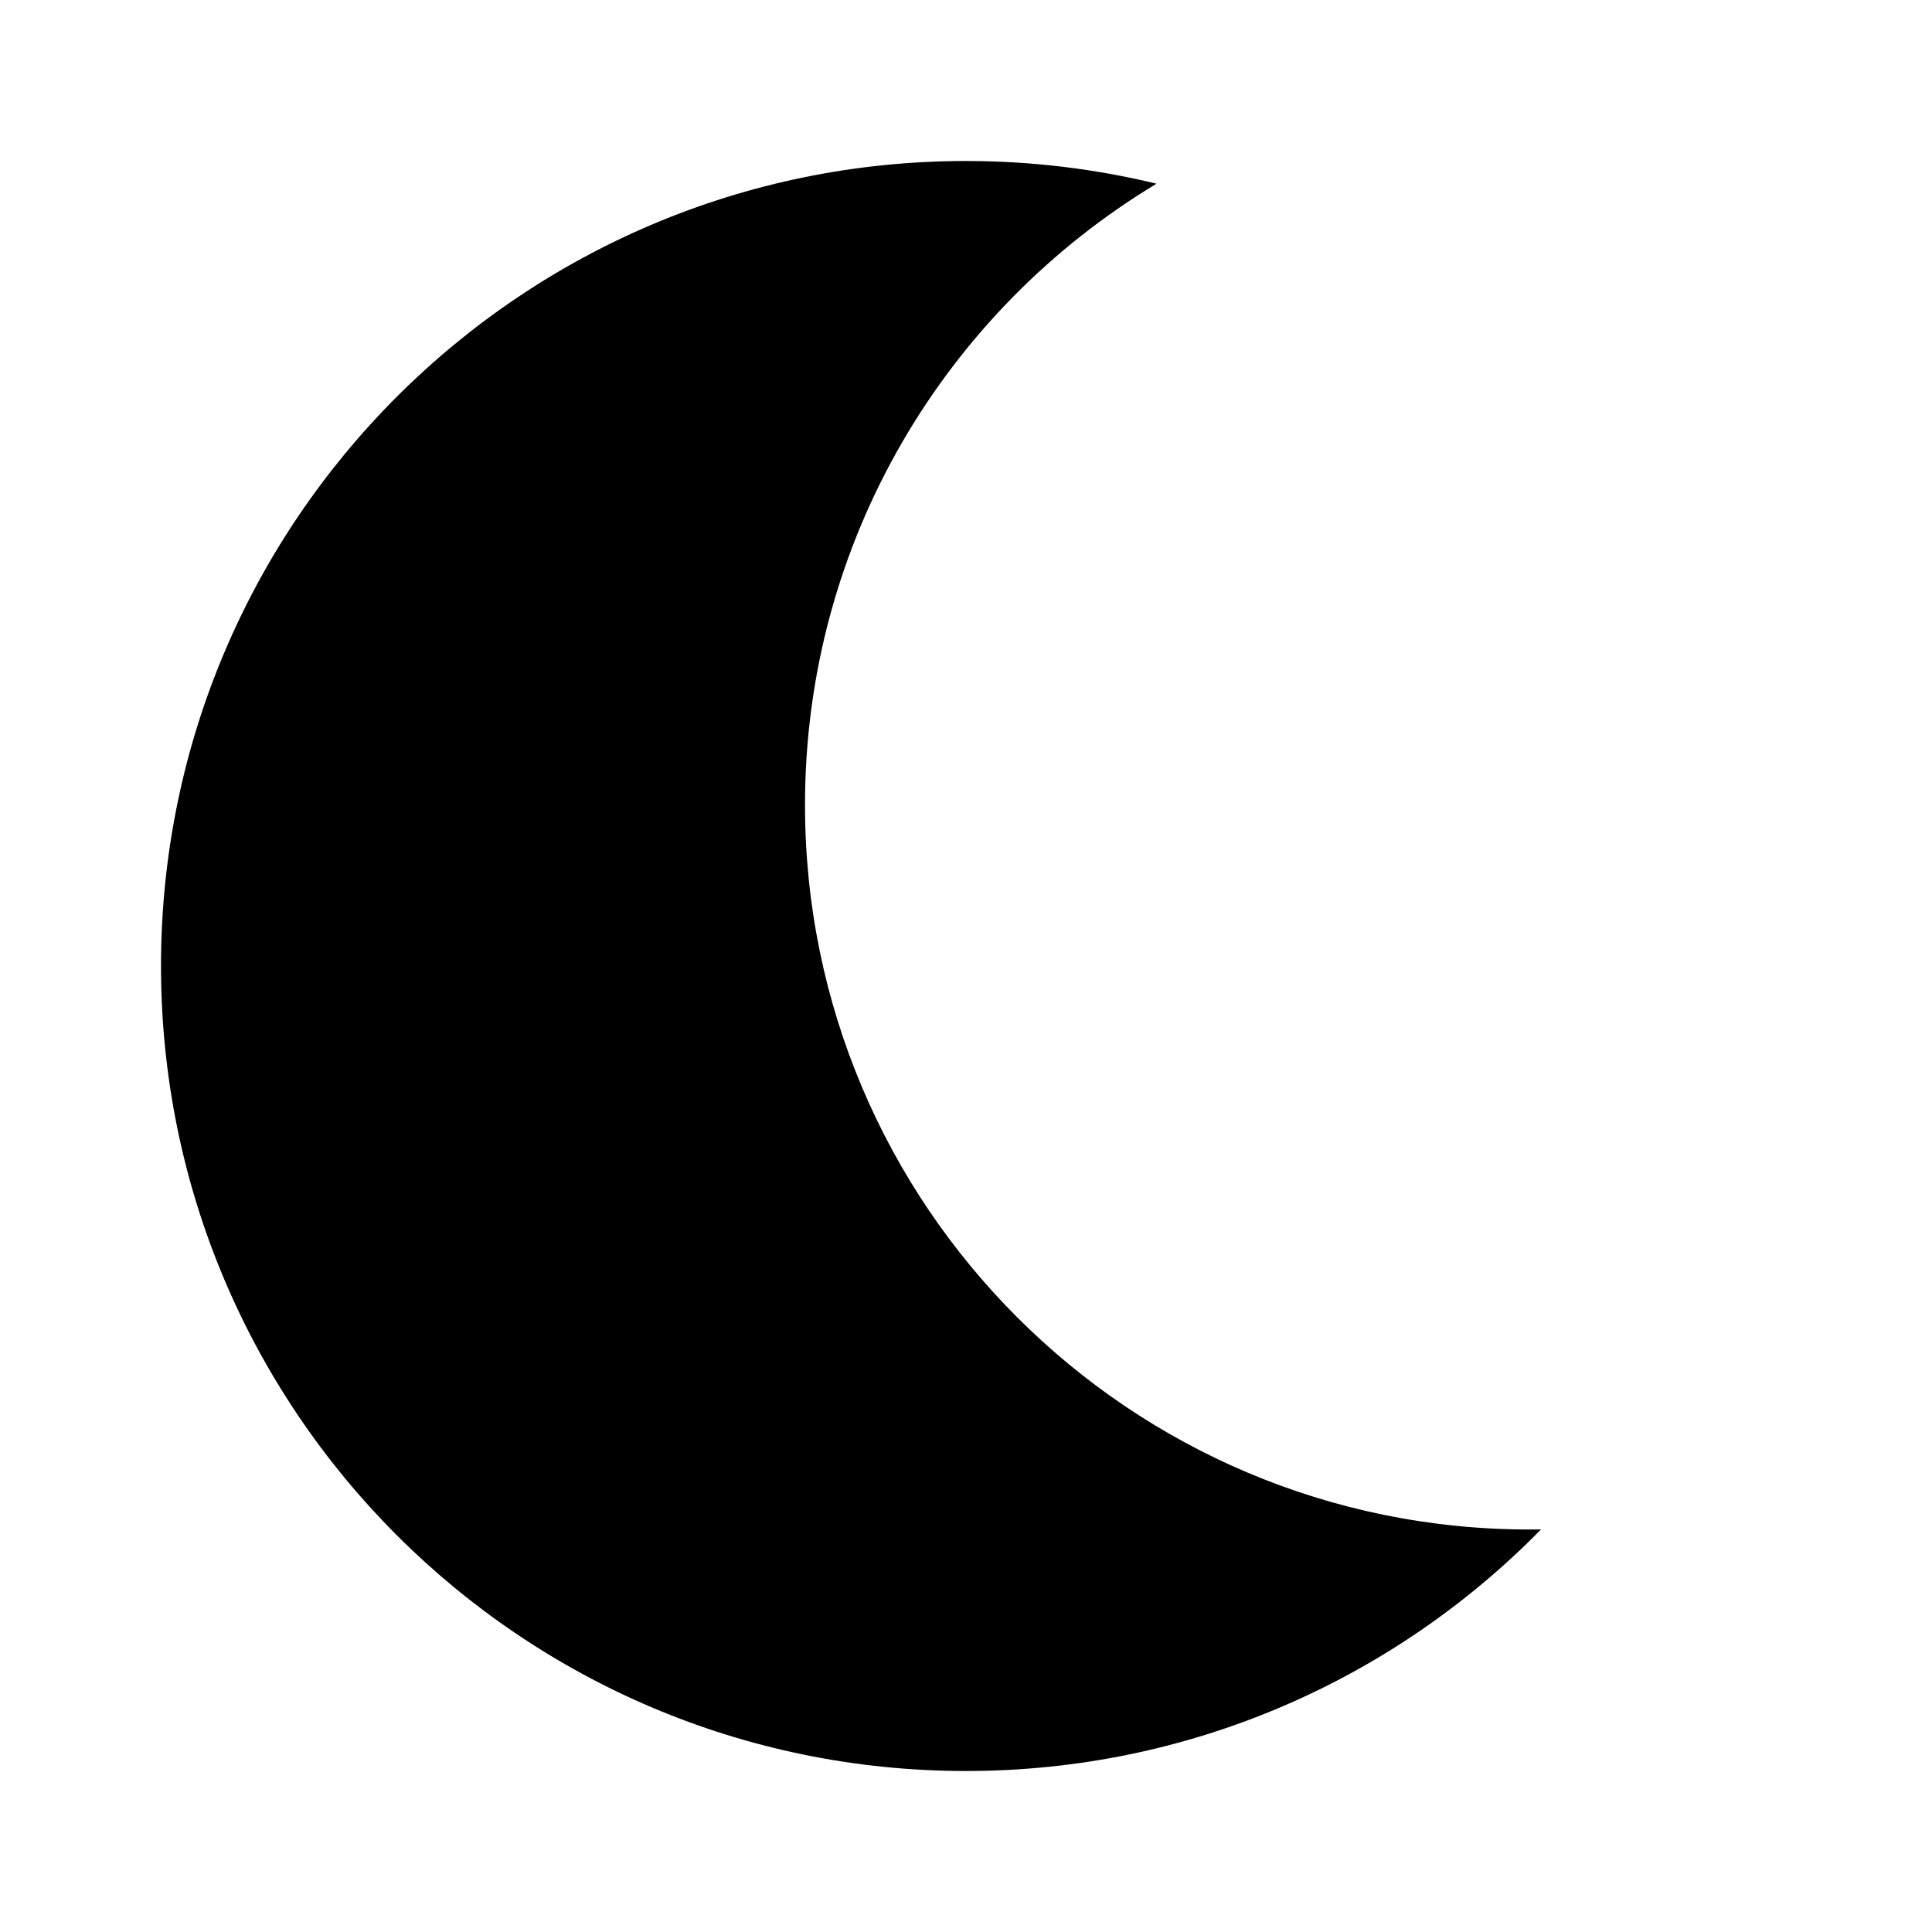 <svg xmlns="http://www.w3.org/2000/svg" width="24" height="24" viewBox="0 0 24 24">
  <path d="M12,2 C12.815,2 13.608,2.098 14.367,2.282 C11.75,3.857 10,6.724 10,10 C10,14.971 14.029,19 19,19 L19.143,18.999 C17.328,20.851 14.798,22 12,22 C6.477,22 2,17.523 2,12 C2,6.477 6.477,2 12,2 Z"/>
</svg>
